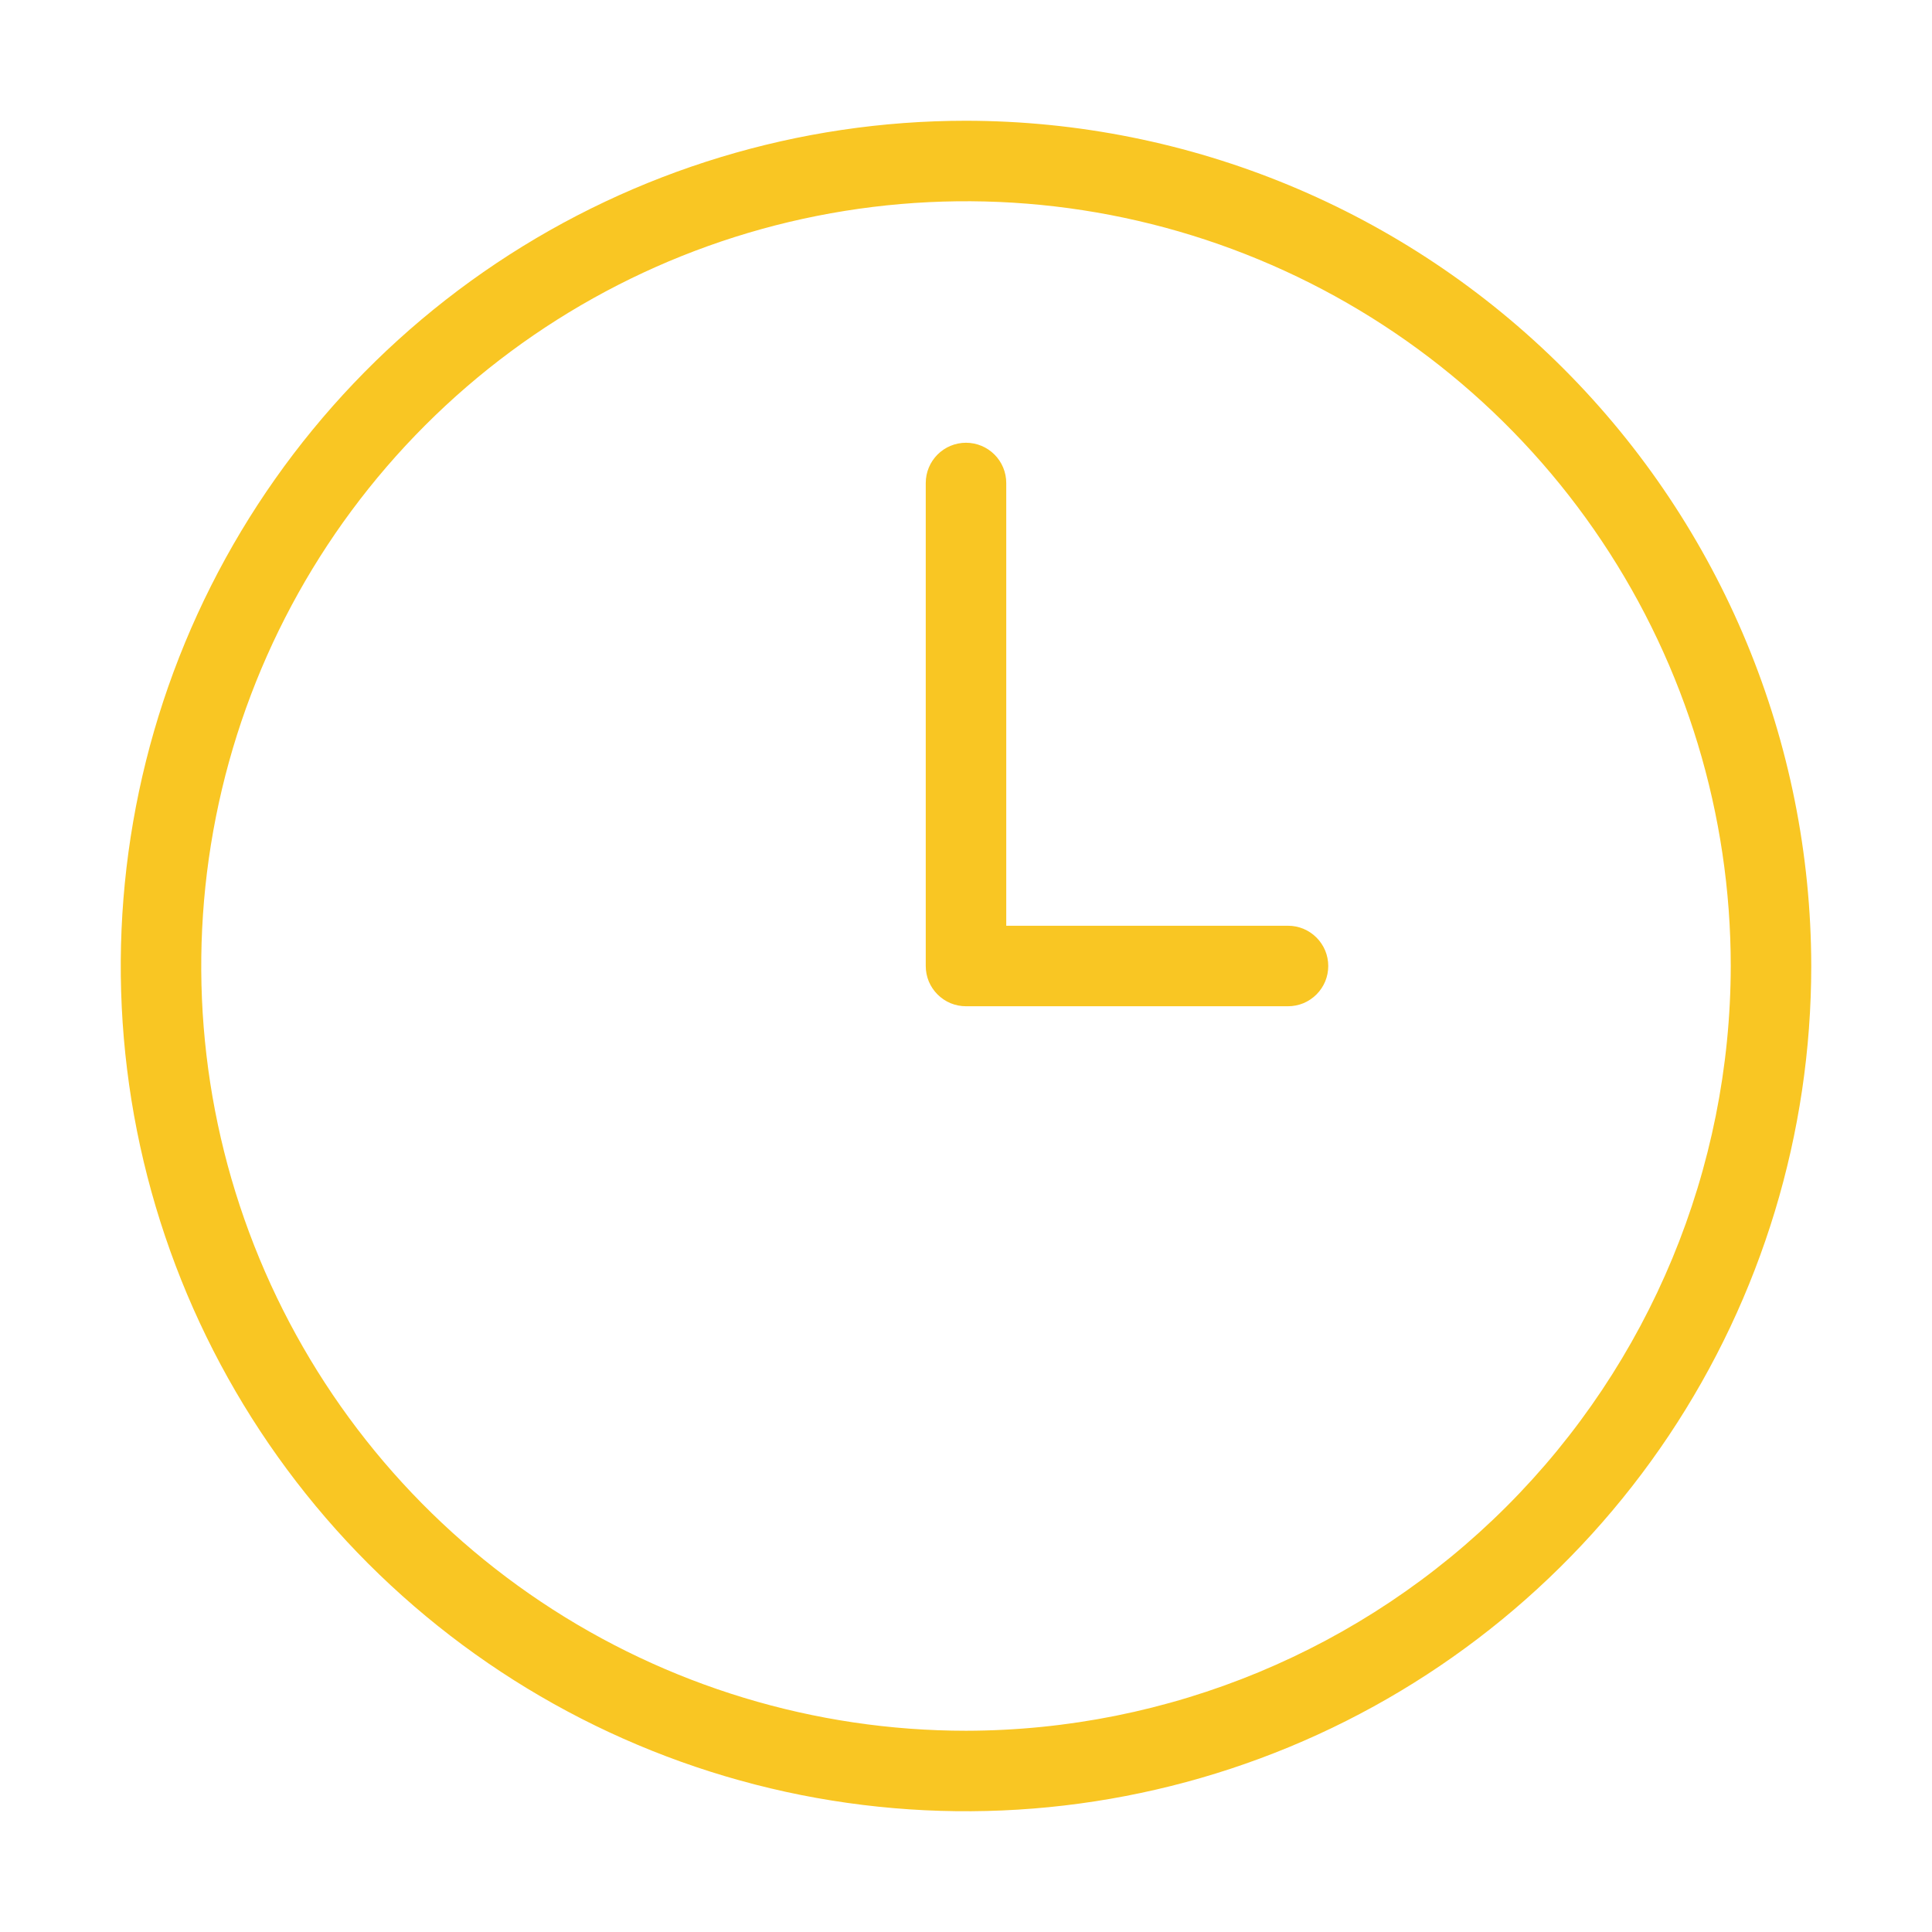 <svg width="30" height="30" viewBox="0 0 30 30" fill="none" xmlns="http://www.w3.org/2000/svg">
<g clip-path="url(#clip0_9549_563)">
<path d="M15 1.875C12.404 1.875 9.867 2.645 7.708 4.087C5.55 5.529 3.867 7.579 2.874 9.977C1.881 12.376 1.621 15.015 2.127 17.561C2.634 20.107 3.884 22.445 5.719 24.281C7.555 26.116 9.893 27.366 12.439 27.873C14.985 28.379 17.624 28.119 20.023 27.126C22.421 26.133 24.471 24.45 25.913 22.292C27.355 20.134 28.125 17.596 28.125 15C28.121 11.52 26.737 8.184 24.277 5.723C21.816 3.263 18.48 1.879 15 1.875ZM15 26.875C12.651 26.875 10.355 26.178 8.403 24.874C6.45 23.569 4.928 21.714 4.029 19.544C3.13 17.375 2.895 14.987 3.353 12.683C3.811 10.38 4.942 8.264 6.603 6.603C8.264 4.942 10.38 3.811 12.683 3.353C14.987 2.895 17.375 3.13 19.544 4.029C21.714 4.928 23.569 6.45 24.874 8.403C26.178 10.355 26.875 12.651 26.875 15C26.871 18.148 25.619 21.167 23.393 23.393C21.167 25.619 18.148 26.871 15 26.875ZM20.625 15C20.625 15.082 20.609 15.163 20.578 15.239C20.546 15.315 20.5 15.384 20.442 15.442C20.384 15.5 20.315 15.546 20.239 15.578C20.163 15.609 20.082 15.625 20 15.625H15C14.918 15.625 14.837 15.609 14.761 15.578C14.685 15.546 14.616 15.5 14.558 15.442C14.5 15.384 14.454 15.315 14.422 15.239C14.391 15.163 14.375 15.082 14.375 15V7.5C14.375 7.334 14.441 7.175 14.558 7.058C14.675 6.941 14.834 6.875 15 6.875C15.166 6.875 15.325 6.941 15.442 7.058C15.559 7.175 15.625 7.334 15.625 7.5V14.375H20C20.082 14.375 20.163 14.391 20.239 14.422C20.315 14.454 20.384 14.5 20.442 14.558C20.5 14.616 20.546 14.685 20.578 14.761C20.609 14.837 20.625 14.918 20.625 15Z" fill="#F9C623"/>
</g>
<defs>
<clipPath id="clip0_9549_563">
<rect width="30" height="30" fill="white"/>
</clipPath>
</defs>
</svg>
